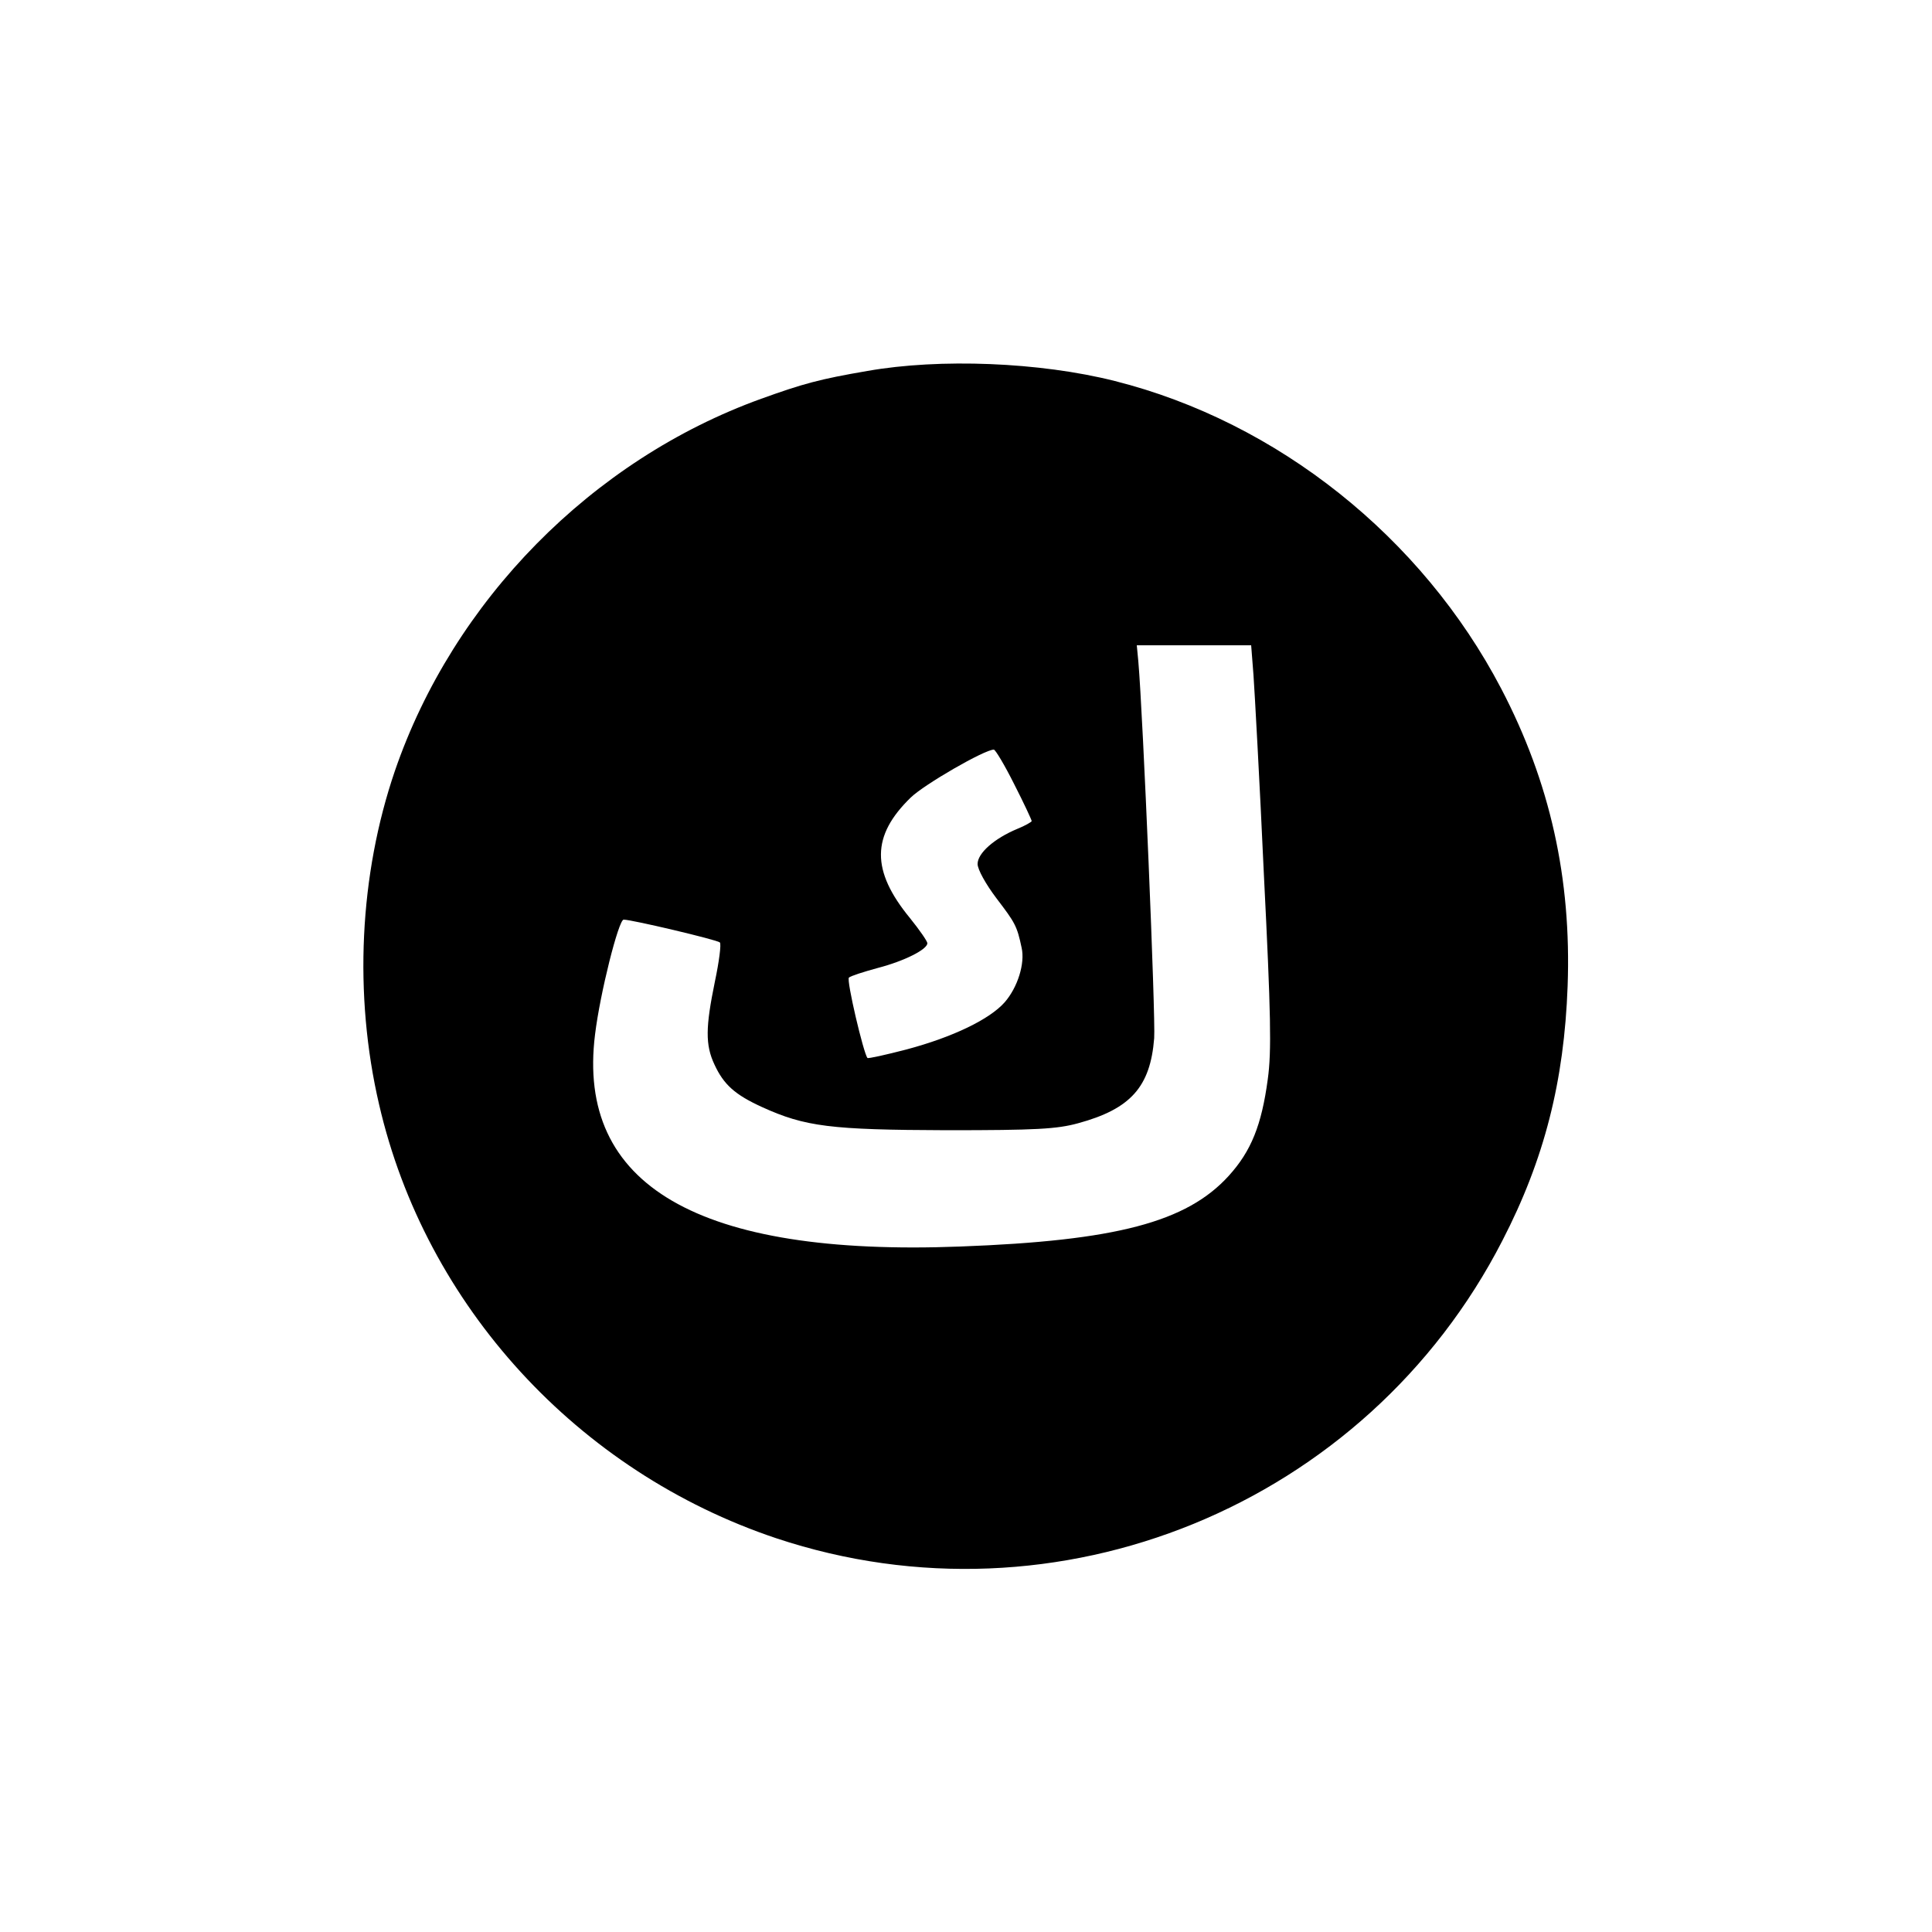 <?xml version="1.0" standalone="no"?>
<!DOCTYPE svg PUBLIC "-//W3C//DTD SVG 20010904//EN"
 "http://www.w3.org/TR/2001/REC-SVG-20010904/DTD/svg10.dtd">
<svg version="1.0" xmlns="http://www.w3.org/2000/svg"
 width="500pt" height="500pt" viewBox="0 0 500 500"
 preserveAspectRatio="xMidYMid meet">

<g transform="translate(0,500) scale(0.1,-0.1)"
fill="#000000" stroke="none">
<path d="M2245 4040 c-123 -21 -167 -33 -275 -72 -438 -158 -797 -523 -948
-963 -92 -269 -107 -579 -41 -863 120 -521 514 -951 1028 -1123 727 -242 1527
85 1879 770 109 211 160 413 169 659 10 278 -45 527 -172 770 -205 392 -579
690 -1000 796 -194 49 -453 59 -640 26z m999 -787 c3 -43 16 -276 27 -518 18
-359 20 -456 10 -528 -16 -119 -43 -186 -101 -250 -109 -120 -292 -168 -695
-183 -678 -26 -994 158 -945 549 13 107 61 297 74 297 21 0 241 -52 249 -59 4
-4 -2 -50 -13 -102 -24 -117 -25 -163 -1 -214 24 -52 53 -78 123 -110 112 -51
178 -59 478 -60 232 0 285 3 340 18 136 37 187 94 197 220 4 52 -29 839 -41
975 l-4 42 148 0 148 0 6 -77z m-619 -283 c25 -49 45 -92 45 -95 0 -2 -17 -12
-37 -20 -60 -25 -103 -63 -103 -91 0 -14 21 -52 49 -89 48 -63 53 -71 65 -128
9 -40 -10 -102 -44 -141 -39 -44 -134 -90 -254 -122 -54 -14 -99 -24 -101 -22
-10 11 -55 202 -48 208 4 4 38 15 75 25 69 18 128 48 128 64 0 5 -20 34 -45
65 -101 123 -100 213 2 312 35 34 191 124 215 124 4 0 28 -40 53 -90z"/>
</g>
</svg>
